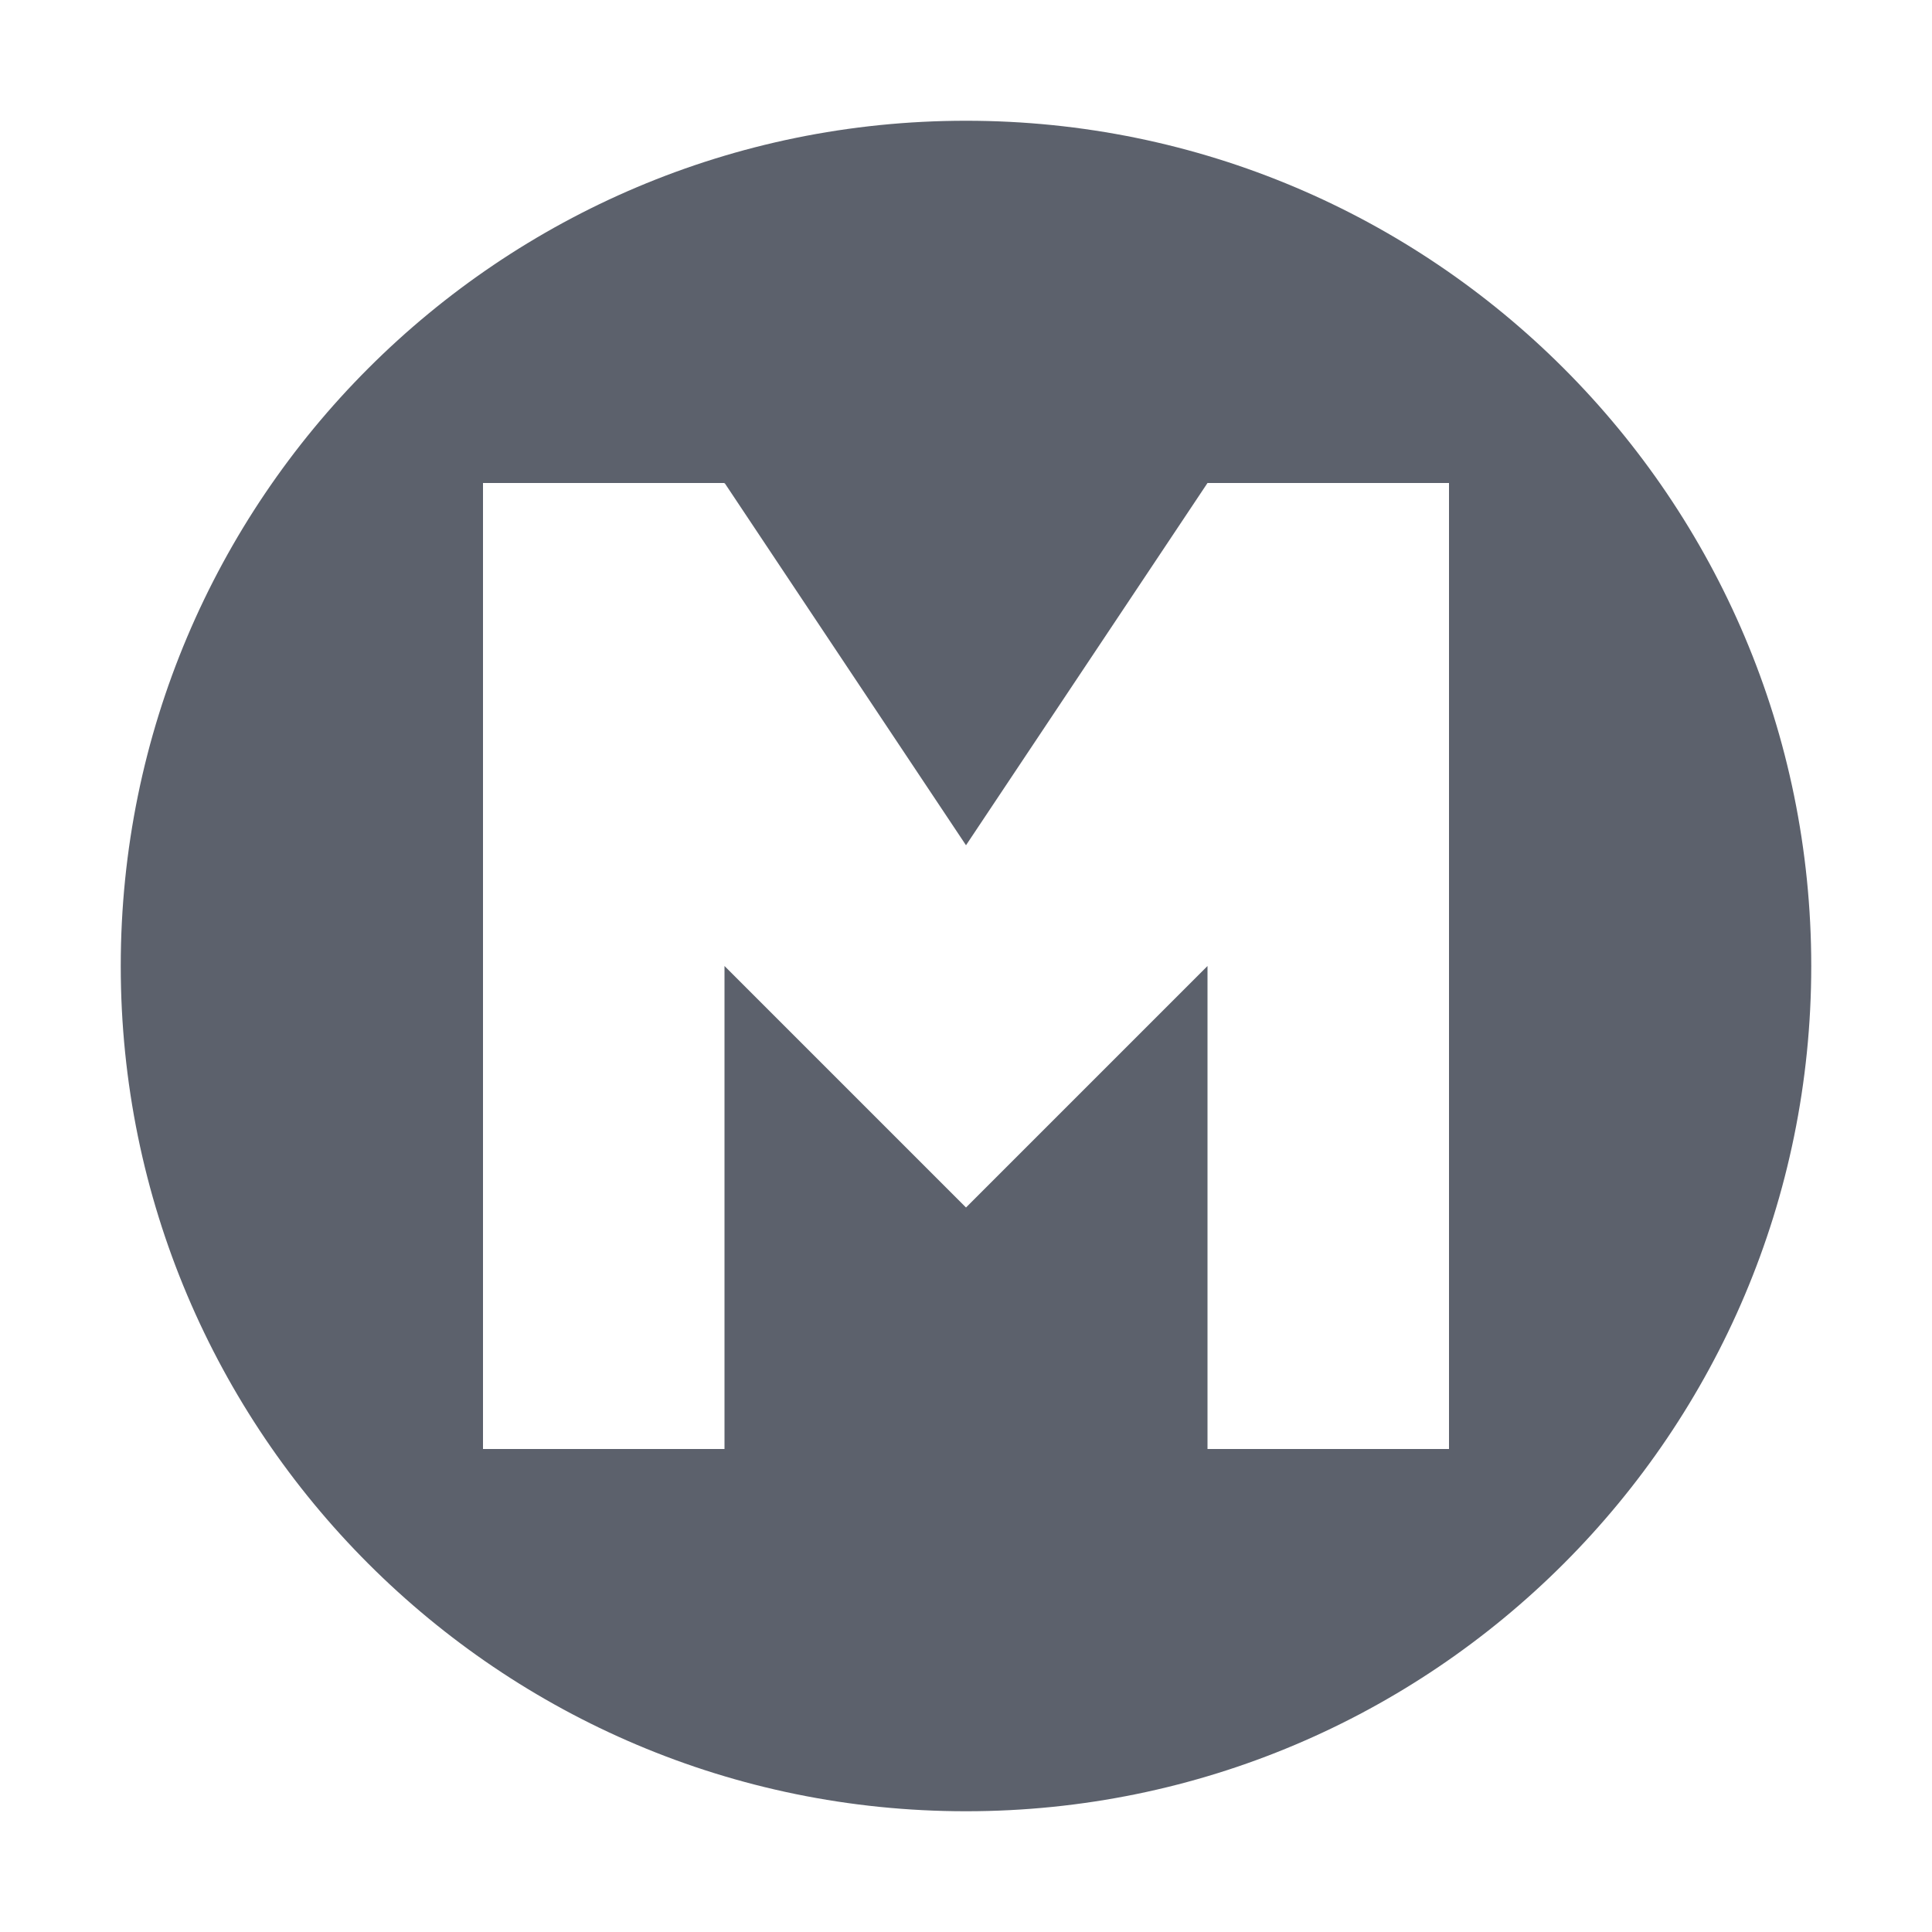 <?xml version="1.0" encoding="UTF-8"?>
<svg xmlns="http://www.w3.org/2000/svg" xmlns:xlink="http://www.w3.org/1999/xlink" width="22px" height="22px" viewBox="0 0 22 22" version="1.1">
<g id="surface1">
<path style=" stroke:none;fill-rule:nonzero;fill:rgb(36.078%,38.039%,42.353%);fill-opacity:1;" d="M 11 1.375 C 5.684 1.375 1.375 5.684 1.375 11 C 1.375 16.316 5.684 20.625 11 20.625 C 16.316 20.625 20.625 16.316 20.625 11 C 20.625 5.684 16.316 1.375 11 1.375 Z M 5.5 5.5 L 8.25 5.5 L 8.25 5.508 L 8.254 5.504 L 11 9.625 L 13.75 5.5 L 16.5 5.5 L 16.5 16.5 L 13.75 16.5 L 13.75 11 L 11 13.75 L 8.25 11 L 8.25 16.5 L 5.5 16.5 Z M 5.5 5.5 "/>
</g>
</svg>
